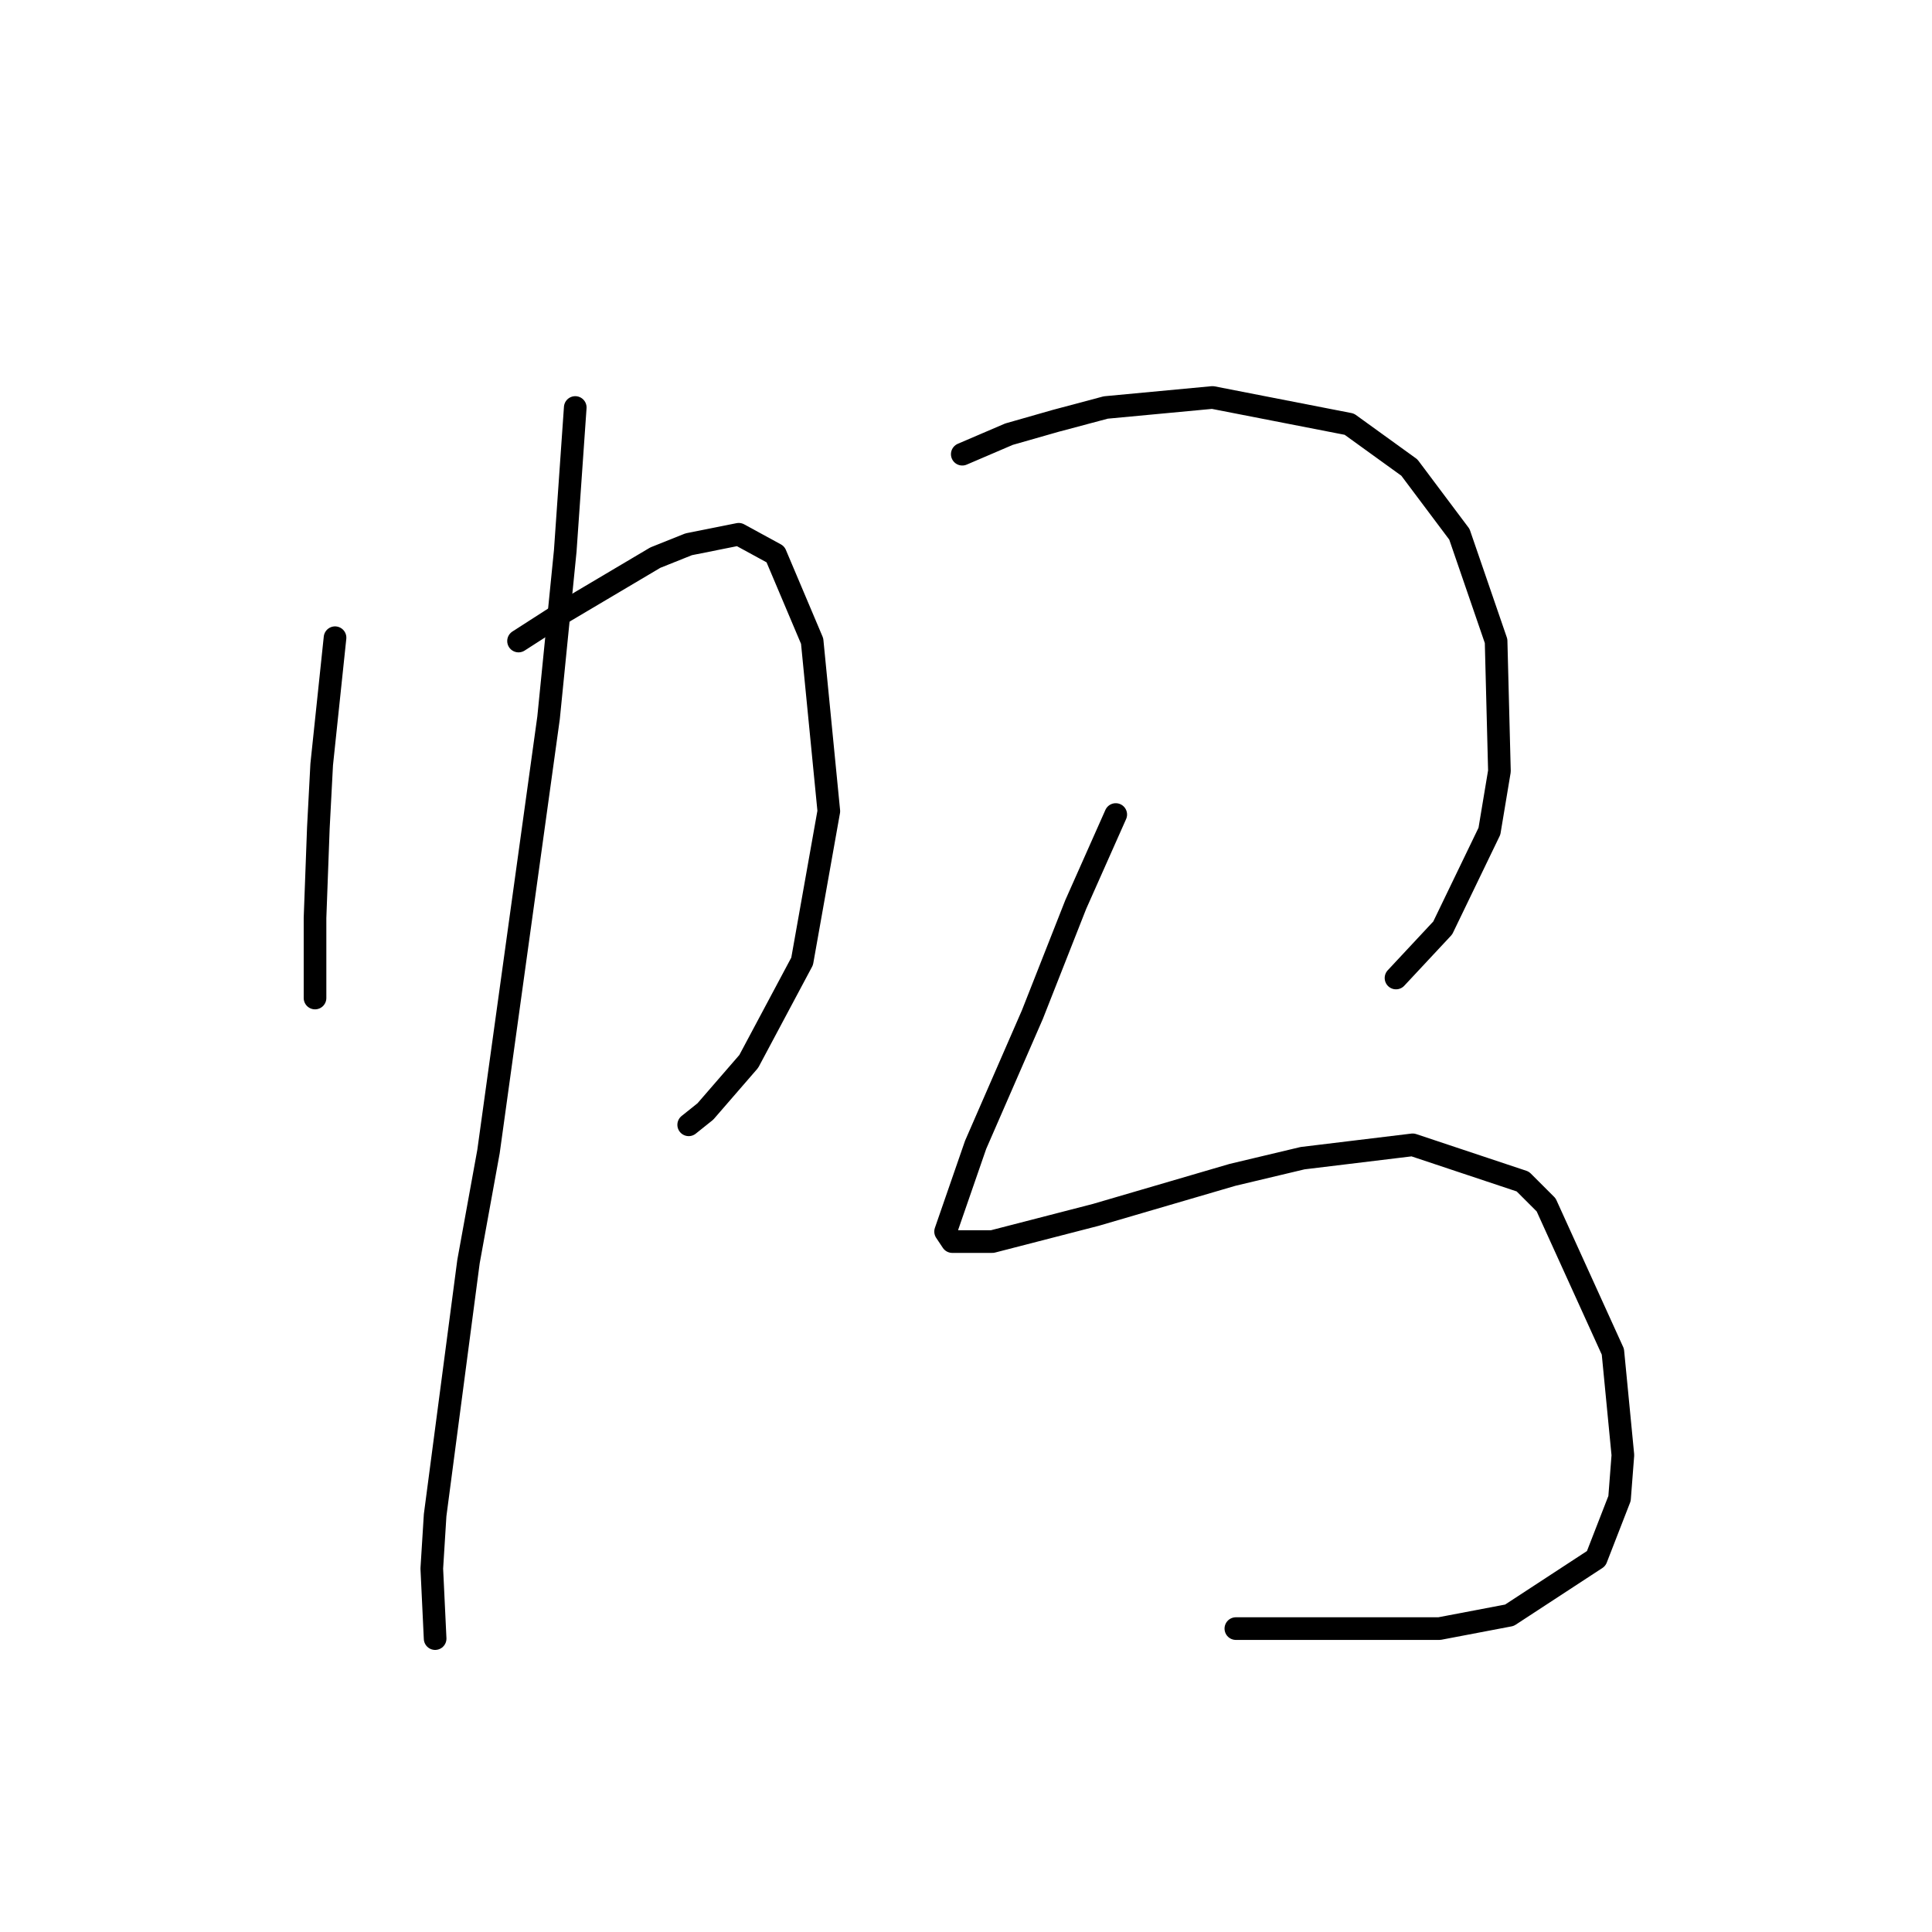 <?xml version="1.0" standalone="no"?>
    <svg width="256" height="256" xmlns="http://www.w3.org/2000/svg" version="1.1">
    <polyline stroke="black" stroke-width="3" stroke-linecap="round" fill="transparent" stroke-linejoin="round" points="44.394 84.499 42.626 101.298 42.184 109.697 41.742 121.634 41.742 128.707 41.742 132.244 41.742 132.244 " />
        <polyline stroke="black" stroke-width="3" stroke-linecap="round" fill="transparent" stroke-linejoin="round" points="68.709 84.941 74.898 80.962 86.835 73.888 91.255 72.12 97.887 70.794 102.75 73.446 107.613 84.941 109.823 107.487 106.286 127.381 99.213 140.644 93.466 147.275 91.255 149.043 91.255 149.043 " />
        <polyline stroke="black" stroke-width="3" stroke-linecap="round" fill="transparent" stroke-linejoin="round" points="76.224 53.995 74.898 73.004 72.688 95.109 64.73 152.58 62.078 167.169 57.657 200.767 57.215 207.841 57.657 217.124 57.657 217.124 " />
        <polyline stroke="black" stroke-width="3" stroke-linecap="round" fill="transparent" stroke-linejoin="round" points="127.506 60.184 133.696 57.531 139.885 55.763 146.516 53.995 160.663 52.668 178.788 56.205 186.746 61.952 193.377 70.794 198.24 84.941 198.682 102.182 197.356 110.14 191.167 122.96 184.978 129.591 184.978 129.591 " />
        <polyline stroke="black" stroke-width="3" stroke-linecap="round" fill="transparent" stroke-linejoin="round" points="147.842 107.929 142.537 119.865 136.79 134.454 129.275 151.696 125.296 163.19 126.18 164.516 131.485 164.516 145.19 160.979 163.315 155.674 172.599 153.464 187.188 151.696 201.777 156.559 204.872 159.653 213.713 179.105 215.04 192.81 214.597 198.557 211.503 206.514 200.009 214.03 190.725 215.798 163.758 215.798 163.758 215.798 " />
        </svg>